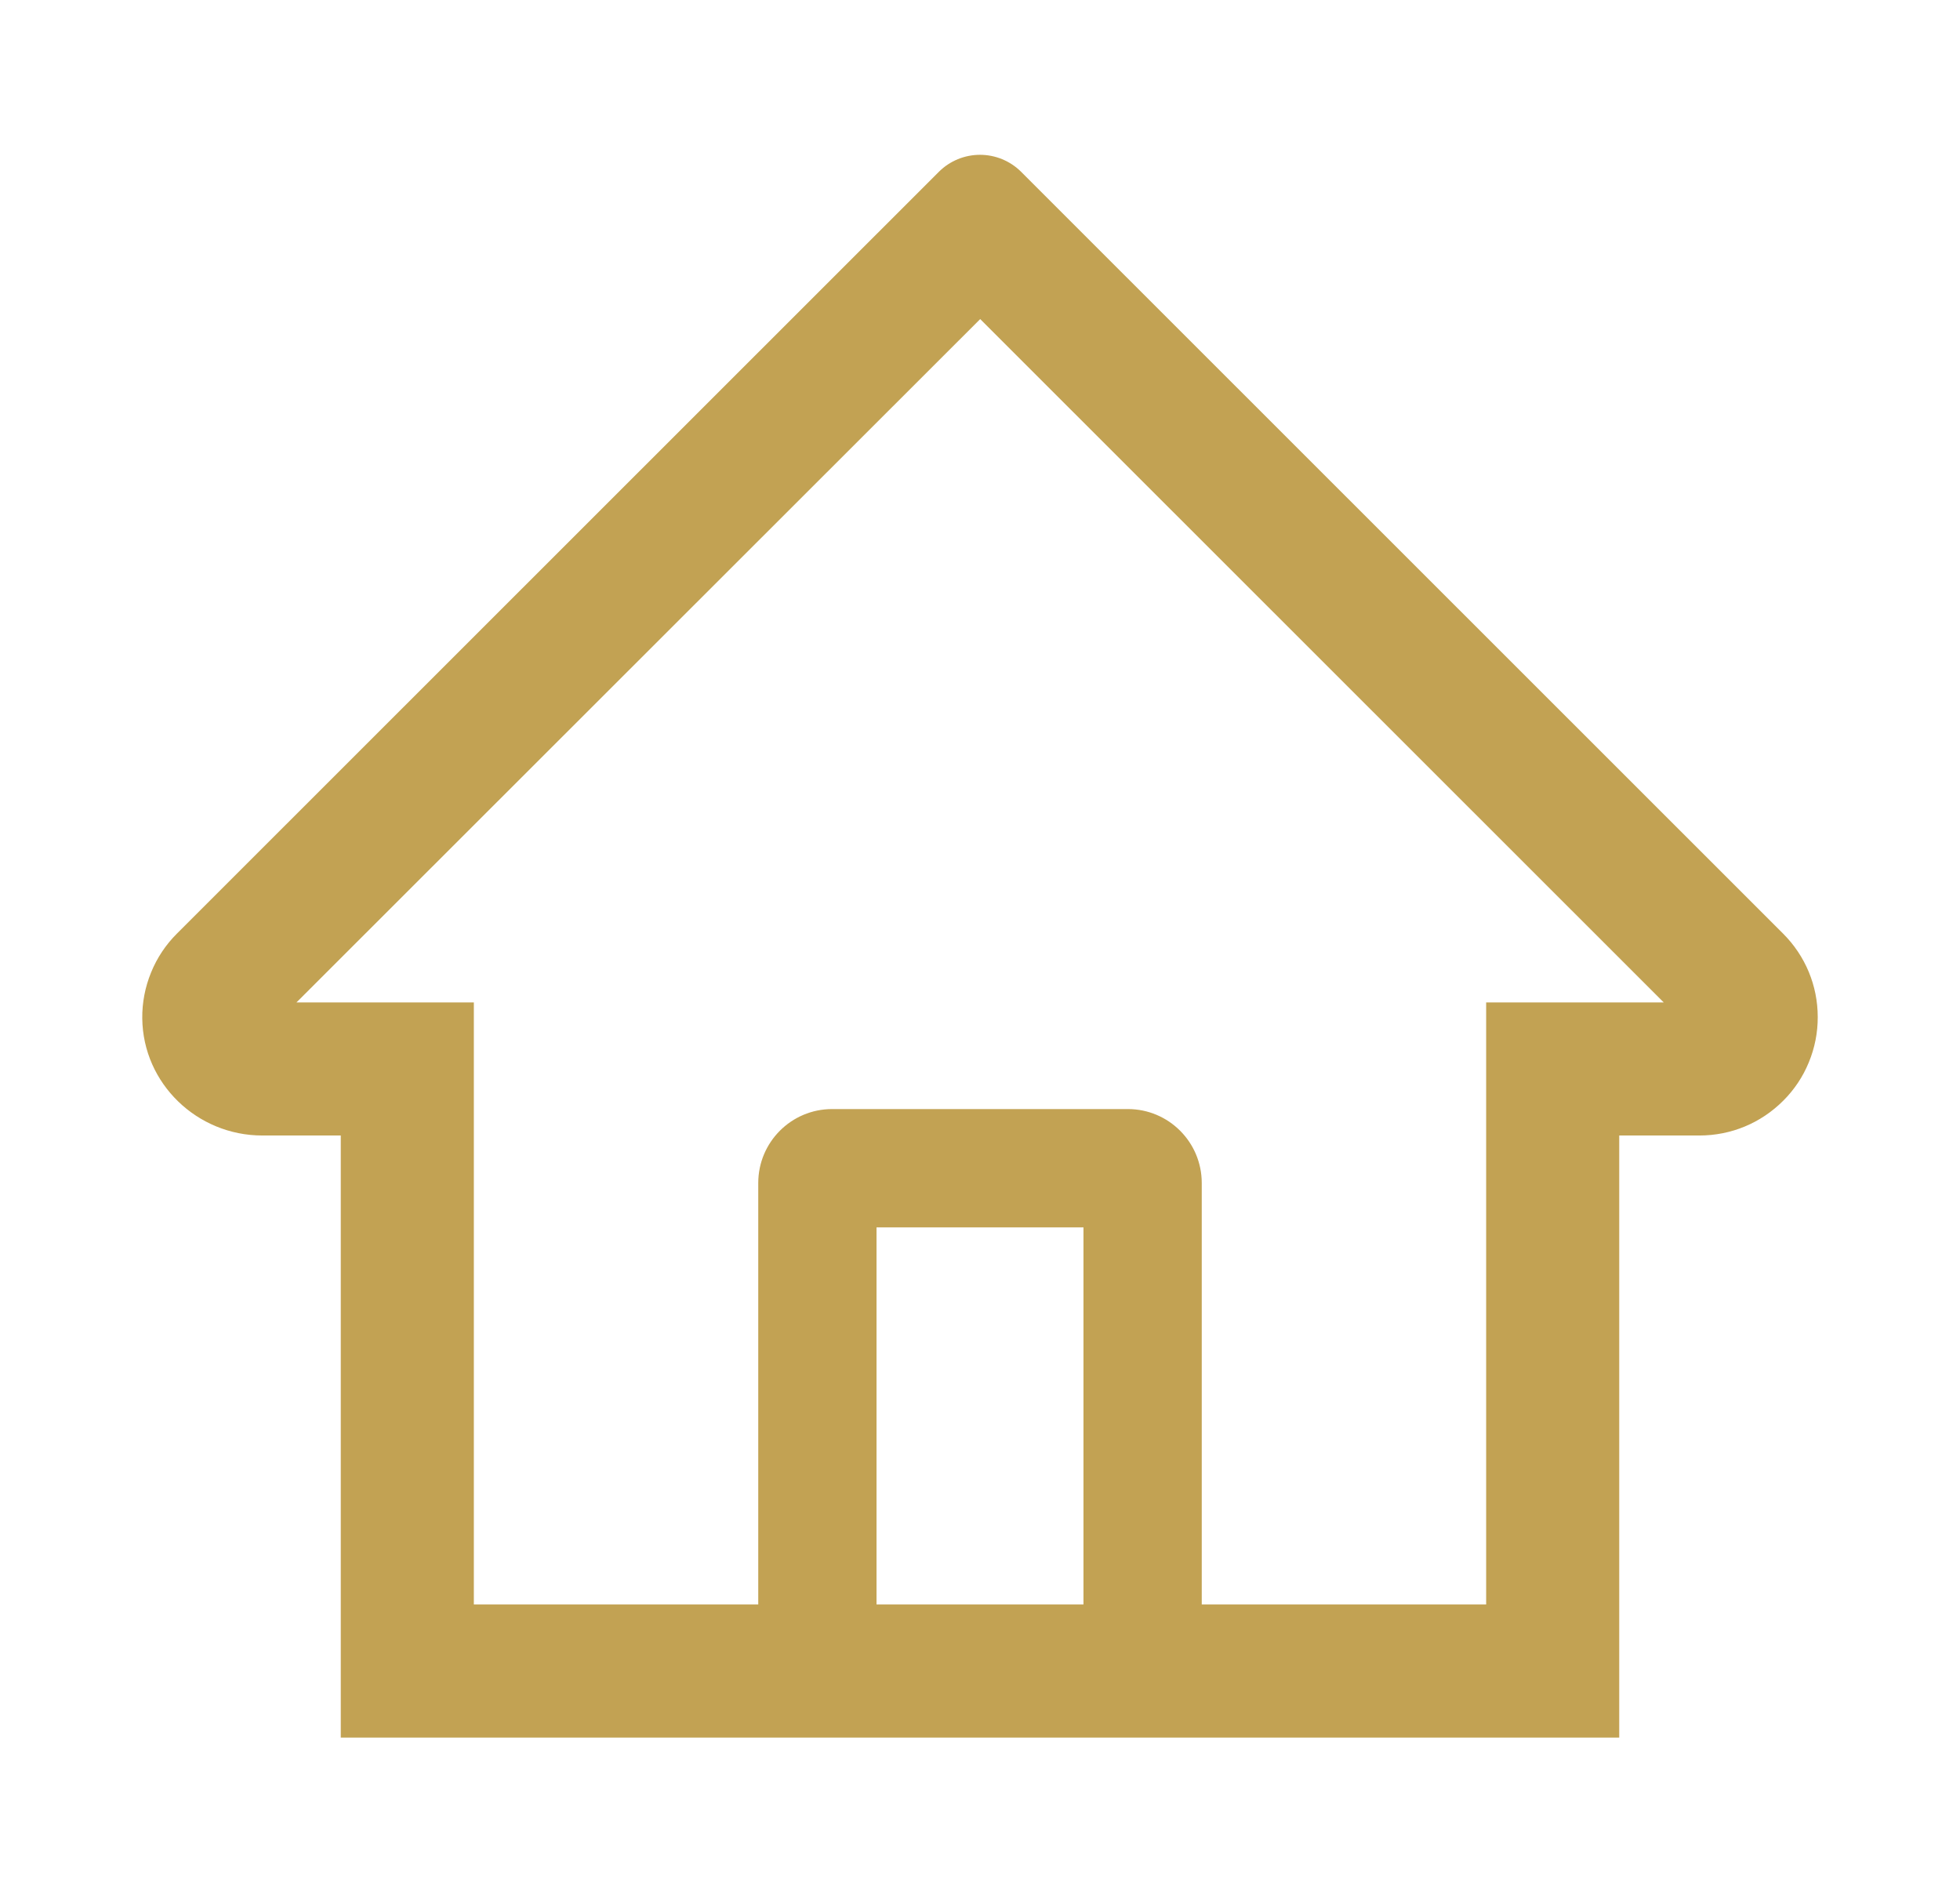 <svg width="29" height="28" viewBox="0 0 29 28" fill="none" xmlns="http://www.w3.org/2000/svg">
<path d="M26.381 13.809L15.815 3.248L15.107 2.54C14.946 2.38 14.727 2.29 14.5 2.29C14.273 2.29 14.054 2.38 13.893 2.54L2.619 13.809C2.454 13.973 2.323 14.169 2.235 14.386C2.147 14.601 2.102 14.833 2.105 15.066C2.116 16.029 2.917 16.797 3.88 16.797H5.042V25.703H23.958V16.797H25.145C25.613 16.797 26.053 16.614 26.384 16.283C26.547 16.121 26.676 15.928 26.763 15.715C26.851 15.502 26.896 15.275 26.895 15.044C26.895 14.58 26.712 14.139 26.381 13.809ZM16.031 23.734H12.969V18.156H16.031V23.734ZM21.989 14.829V23.734H17.781V17.5C17.781 16.896 17.292 16.406 16.688 16.406H12.312C11.708 16.406 11.219 16.896 11.219 17.5V23.734H7.011V14.829H4.386L14.503 4.72L15.134 5.351L24.617 14.829H21.989Z" fill="#C2A253"/>
</svg>
